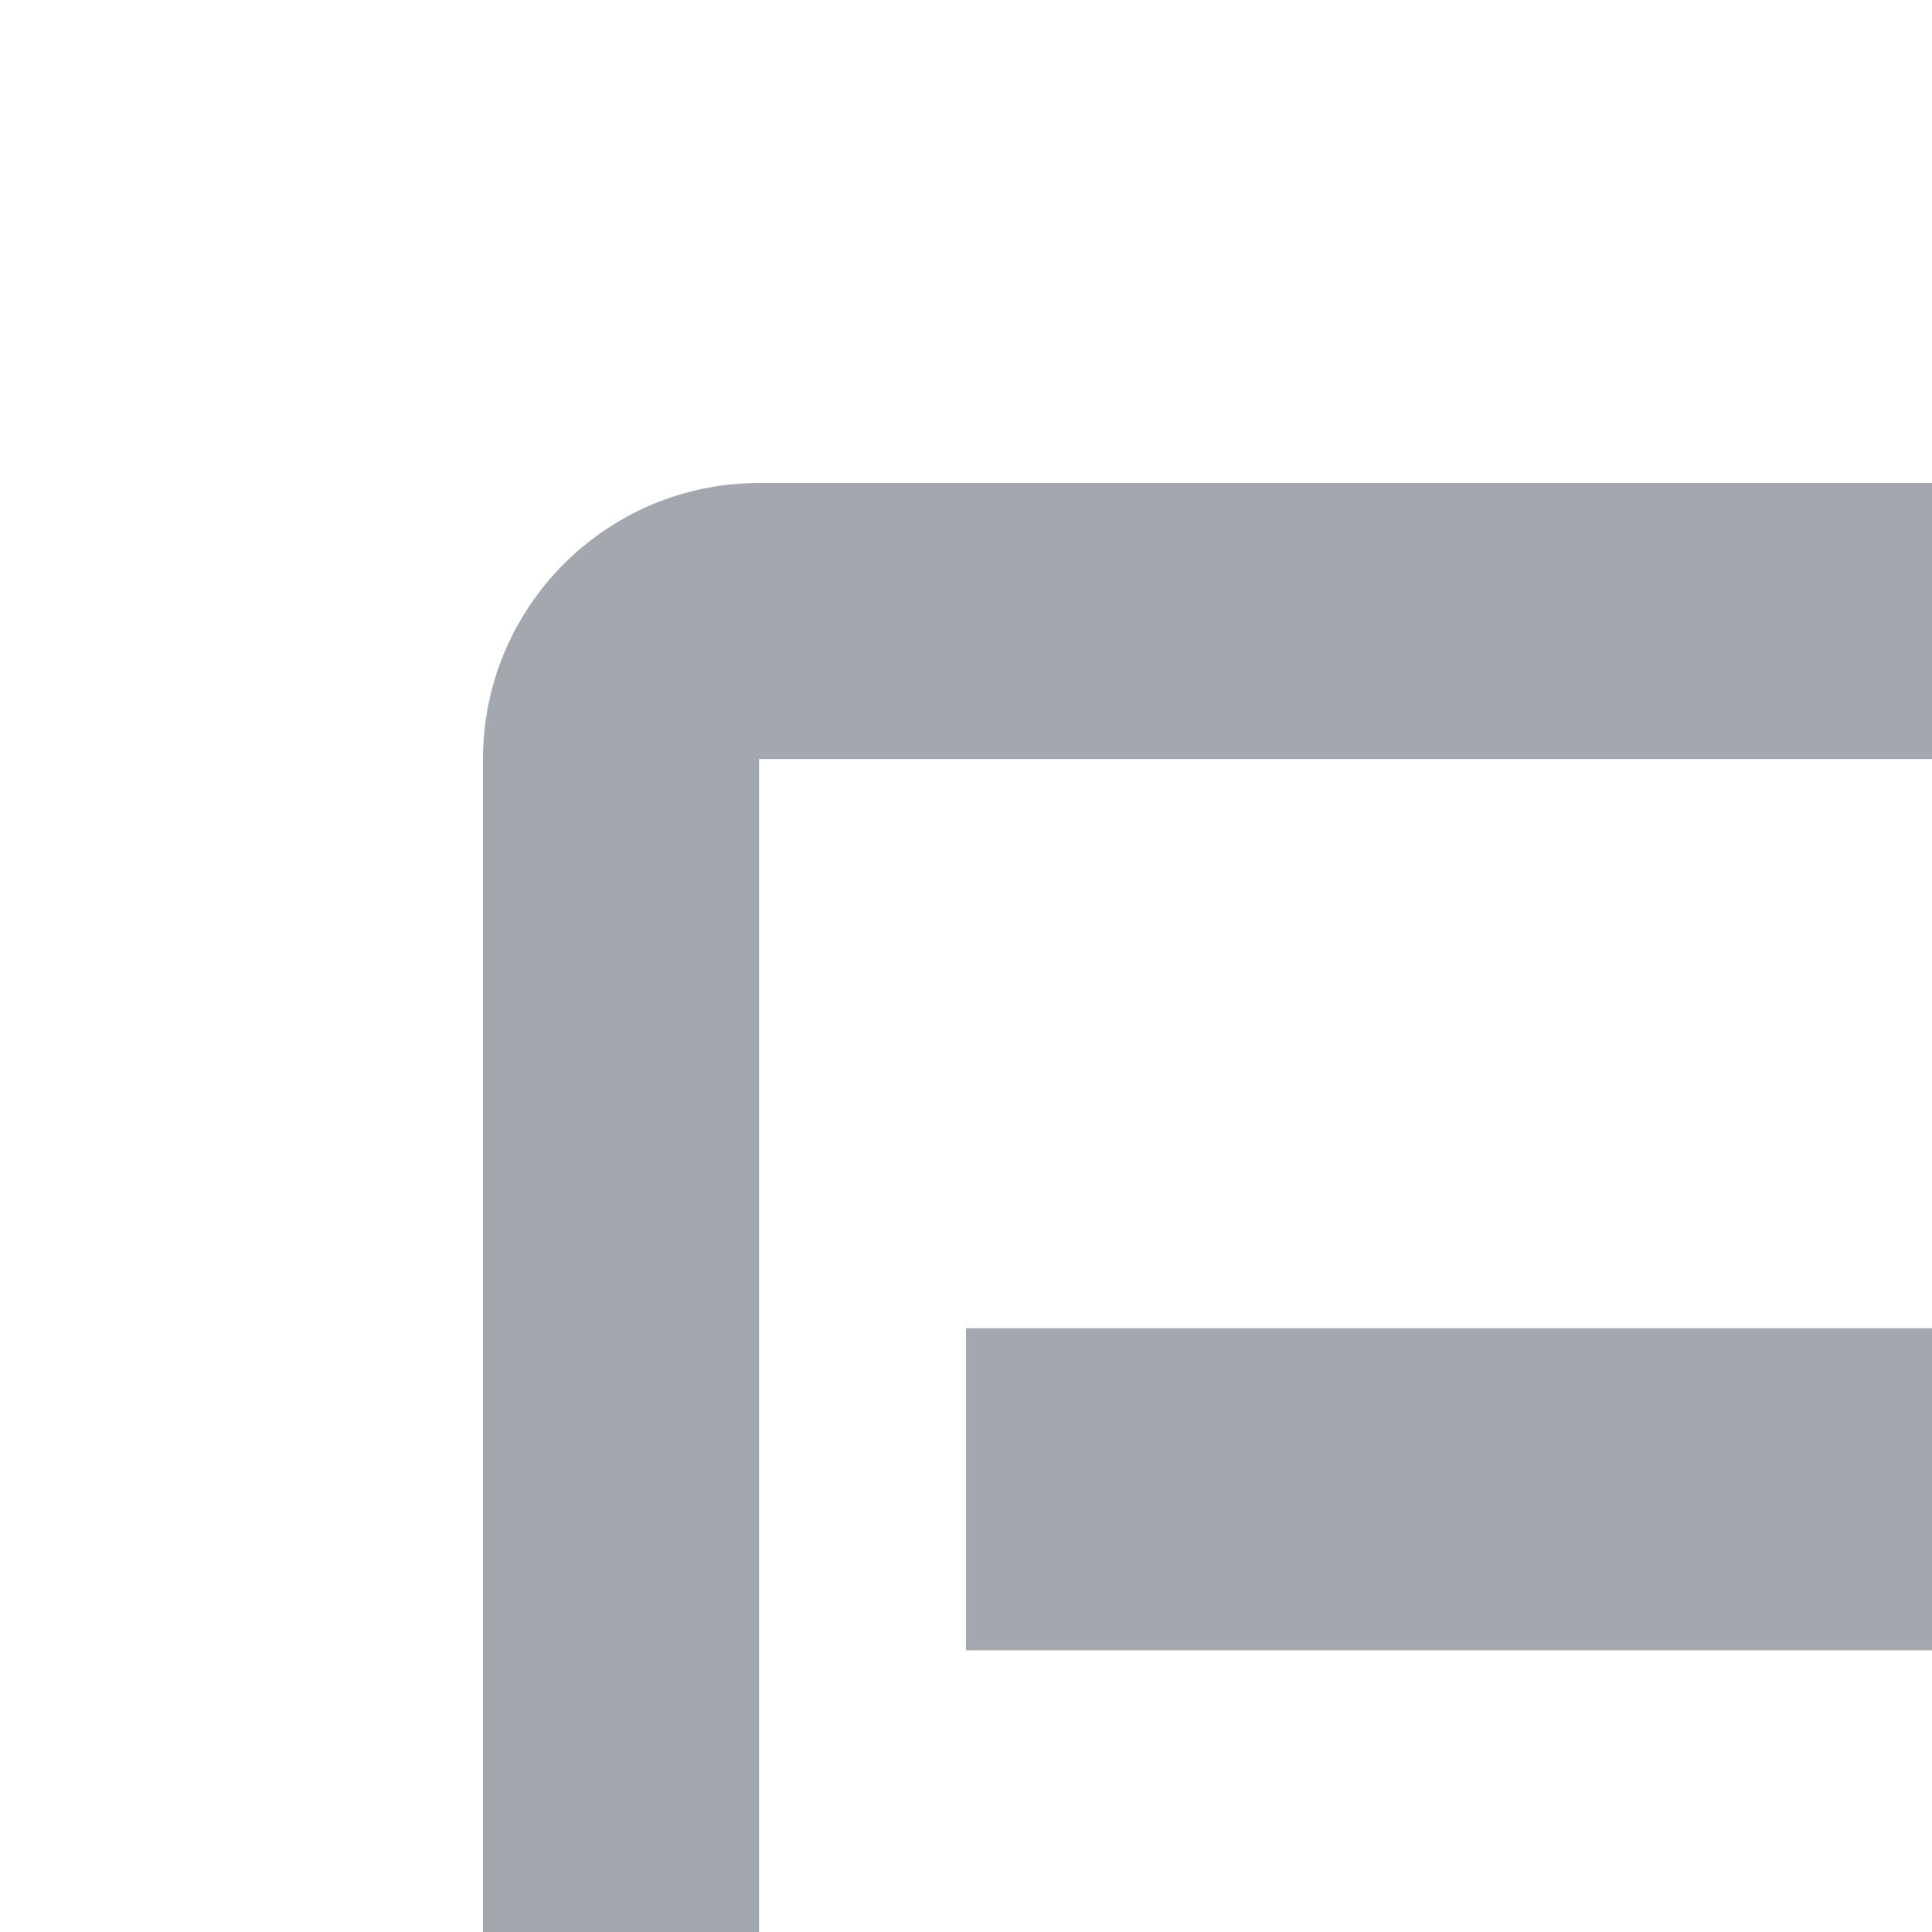 <svg width="16" height="16" viewBox="0 0 16 16" fill="none"
    xmlns="http://www.w3.org/2000/svg">
    <path transform="translate(4, 4)" d="M2.286 0C1.025 0 0 1.025 0 2.286V13.714C0 14.975 1.025 16 2.286 16H13.714C14.975 16 16 14.975 16 13.714V2.286C16 1.025 14.975 0 13.714 0H2.286ZM2.286 13.714V2.286H13.714L13.717 13.714H2.286Z" fill="#A3A8AF"/>
    <rect transform="translate(4, 4)" x="4" y="7" width="8" height="2.667" fill="#A3A8AF"/>
</svg>
